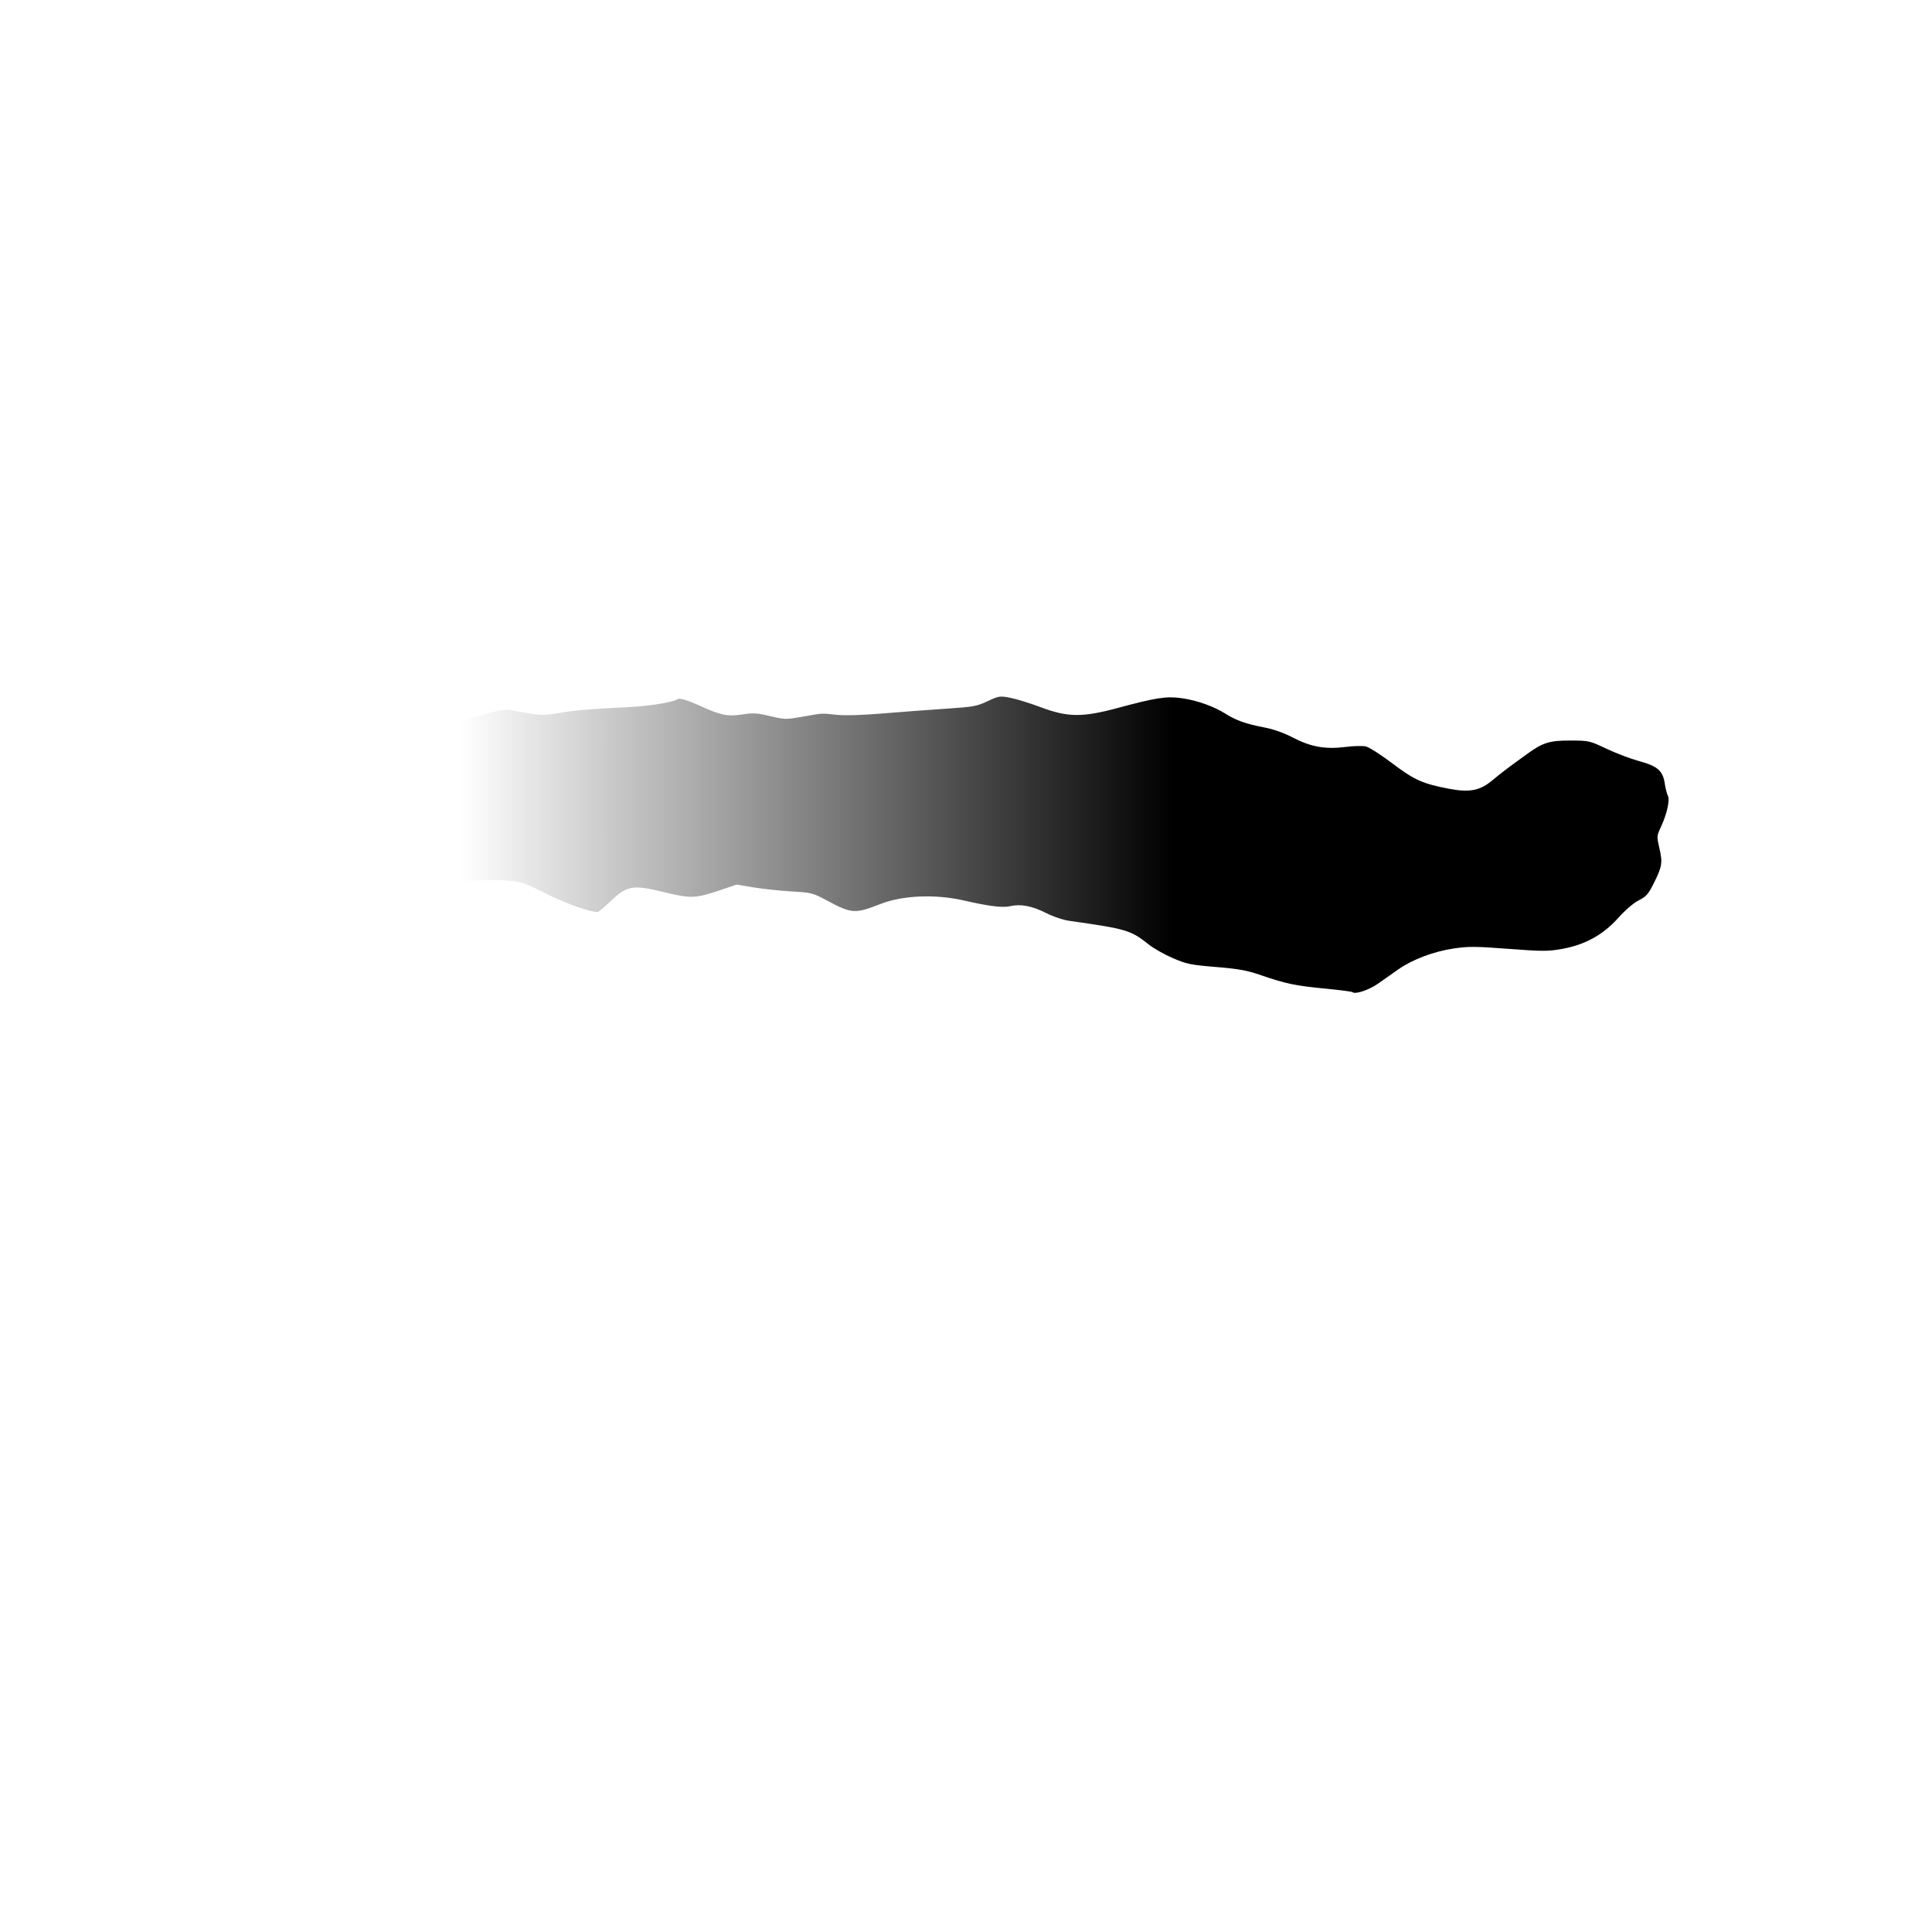 <?xml version="1.0" encoding="UTF-8" standalone="no"?>
<!-- Created with Inkscape (http://www.inkscape.org/) -->

<svg
   version="1.1"
   id="svg1"
   width="294.583"
   height="294.583"
   viewBox="0 0 294.583 294.583"
   sodipodi:docname="1c-large-a.svg"
   inkscape:version="1.4 (86a8ad7, 2024-10-11)"
   xmlns:inkscape="http://www.inkscape.org/namespaces/inkscape"
   xmlns:sodipodi="http://sodipodi.sourceforge.net/DTD/sodipodi-0.dtd"
   xmlns:xlink="http://www.w3.org/1999/xlink"
   xmlns="http://www.w3.org/2000/svg"
   xmlns:svg="http://www.w3.org/2000/svg">
  <defs
     id="defs1">
    <linearGradient
       id="linearGradient1"
       inkscape:collect="always">
      <stop
         style="stop-color:#000000;stop-opacity:0;"
         offset="0.168"
         id="stop2" />
      <stop
         style="stop-color:#000000;stop-opacity:1;"
         offset="0.659"
         id="stop1" />
    </linearGradient>
    <linearGradient
       inkscape:collect="always"
       xlink:href="#linearGradient1"
       id="linearGradient2"
       x1="33.068"
       y1="128.768"
       x2="254.421"
       y2="128.768"
       gradientUnits="userSpaceOnUse" />
  </defs>
  <sodipodi:namedview
     id="namedview1"
     pagecolor="#ffffff"
     bordercolor="#000000"
     borderopacity="0.25"
     inkscape:showpageshadow="2"
     inkscape:pageopacity="0.0"
     inkscape:pagecheckerboard="0"
     inkscape:deskcolor="#d1d1d1"
     inkscape:zoom="2.766624"
     inkscape:cx="147.47215"
     inkscape:cy="147.29143"
     inkscape:window-width="1920"
     inkscape:window-height="1017"
     inkscape:window-x="-8"
     inkscape:window-y="-8"
     inkscape:window-maximized="1"
     inkscape:current-layer="g1" />
  <g
     inkscape:groupmode="layer"
     inkscape:label="Image"
     id="g1">
    <path
       style="fill:url(#linearGradient2)"
       d="m 206.227,151.278 c -0.086,-0.086 -2.024,-0.335 -4.307,-0.554 -4.445,-0.427 -5.911,-0.738 -9.783,-2.075 -1.993,-0.688 -3.289,-0.921 -6.726,-1.206 -3.876,-0.322 -4.466,-0.443 -6.583,-1.353 -1.279,-0.55 -2.942,-1.492 -3.697,-2.095 -2.693,-2.151 -3.405,-2.364 -11.931,-3.565 -1.088,-0.153 -2.531,-0.629 -3.703,-1.22 -2.161,-1.09 -3.864,-1.411 -5.5,-1.035 -1.136,0.261 -3.199,0.006 -6.98,-0.862 -4.392,-1.009 -9.357,-0.806 -12.754,0.519 -3.929,1.533 -4.383,1.503 -8.229,-0.555 -2.113,-1.131 -2.311,-1.181 -5.349,-1.354 -1.735,-0.099 -4.327,-0.374 -5.76,-0.612 l -2.606,-0.432 -2.469,0.835 c -3.826,1.294 -4.527,1.319 -8.66,0.305 -4.706,-1.155 -5.597,-1 -8.101,1.404 -0.938,0.901 -1.825,1.638 -1.969,1.638 -1.207,0 -4.936,-1.332 -7.911,-2.825 -3.512,-1.763 -3.667,-1.812 -6.309,-1.99 -1.489,-0.1 -4.295,-0.045 -6.236,0.124 -3.223,0.279 -3.614,0.373 -4.526,1.085 -2.816,2.199 -5.648,3.16 -8.032,2.727 -1.469,-0.267 -6.426,0.077 -8.903,0.619 -0.864,0.189 -1.916,0.087 -4.526,-0.436 -1.87,-0.375 -5.207,-0.824 -7.416,-0.998 l -4.016,-0.317 -0.141,-1.053 c -0.078,-0.579 -0.036,-1.892 0.093,-2.918 0.315,-2.511 0.488,-15.525 0.263,-19.788 l -0.137,-2.593 1.509,-0.306 c 0.83,-0.169 2.311,-0.573 3.291,-0.898 0.981,-0.325 2.699,-0.782 3.82,-1.015 1.12,-0.233 2.987,-0.853 4.149,-1.377 1.162,-0.525 2.321,-0.954 2.575,-0.954 0.675,0 3.216,1.106 3.864,1.682 0.306,0.272 1.17,0.634 1.92,0.804 1.123,0.255 1.678,0.228 3.146,-0.154 2.432,-0.632 2.99,-0.579 5.429,0.521 1.163,0.525 2.67,1.101 3.348,1.282 1.317,0.35 1.264,0.36 8.091,-1.539 1.407,-0.391 2.763,-0.615 3.154,-0.521 0.377,0.091 1.72,0.334 2.984,0.539 2.069,0.336 2.589,0.322 5.211,-0.137 1.622,-0.284 5.162,-0.592 7.987,-0.696 4.55,-0.167 8.568,-0.732 9.558,-1.343 0.3,-0.186 1.573,0.21 3.471,1.077 3.033,1.387 4.158,1.615 6.303,1.282 1.728,-0.269 2.27,-0.238 4.284,0.244 2.225,0.533 2.396,0.536 4.911,0.097 3.292,-0.575 2.816,-0.547 5.211,-0.298 1.33,0.139 3.85,0.065 7.131,-0.208 2.791,-0.232 7.111,-0.556 9.6,-0.721 4.149,-0.274 4.674,-0.369 6.309,-1.139 1.709,-0.805 1.851,-0.827 3.429,-0.532 0.905,0.17 3.003,0.818 4.663,1.441 4.138,1.553 6.34,1.577 11.715,0.13 5.894,-1.587 7.438,-1.825 9.757,-1.506 2.342,0.322 4.951,1.25 6.786,2.414 1.561,0.99 3.117,1.532 5.953,2.075 1.318,0.252 2.909,0.821 4.246,1.518 2.728,1.423 4.968,1.824 8.019,1.434 1.218,-0.155 2.616,-0.192 3.107,-0.081 0.491,0.111 2.3,1.267 4.021,2.569 3.377,2.557 4.671,3.134 8.75,3.902 3.089,0.581 4.667,0.262 6.548,-1.325 0.752,-0.635 1.962,-1.586 2.688,-2.114 0.726,-0.528 1.887,-1.372 2.579,-1.875 2.406,-1.747 3.425,-2.064 6.608,-2.053 2.842,0.009 2.915,0.026 5.531,1.263 1.458,0.69 3.68,1.531 4.937,1.87 2.812,0.758 3.627,1.467 3.918,3.407 0.113,0.75 0.326,1.591 0.474,1.867 0.339,0.634 -0.14,2.794 -1.054,4.757 -0.652,1.399 -0.655,1.448 -0.23,3.28 0.506,2.183 0.41,2.775 -0.868,5.33 -0.826,1.651 -1.14,2.007 -2.279,2.584 -0.798,0.404 -2.05,1.48 -3.16,2.716 -2.322,2.584 -5.087,4.093 -8.64,4.715 -2.081,0.364 -2.95,0.361 -8.091,-0.029 -5.058,-0.384 -6.077,-0.389 -8.366,-0.047 -3.07,0.459 -6.252,1.665 -8.441,3.201 -0.864,0.606 -2.249,1.58 -3.079,2.164 -1.373,0.967 -3.49,1.667 -3.876,1.281 z"
       id="path1" />
  </g>
</svg>
